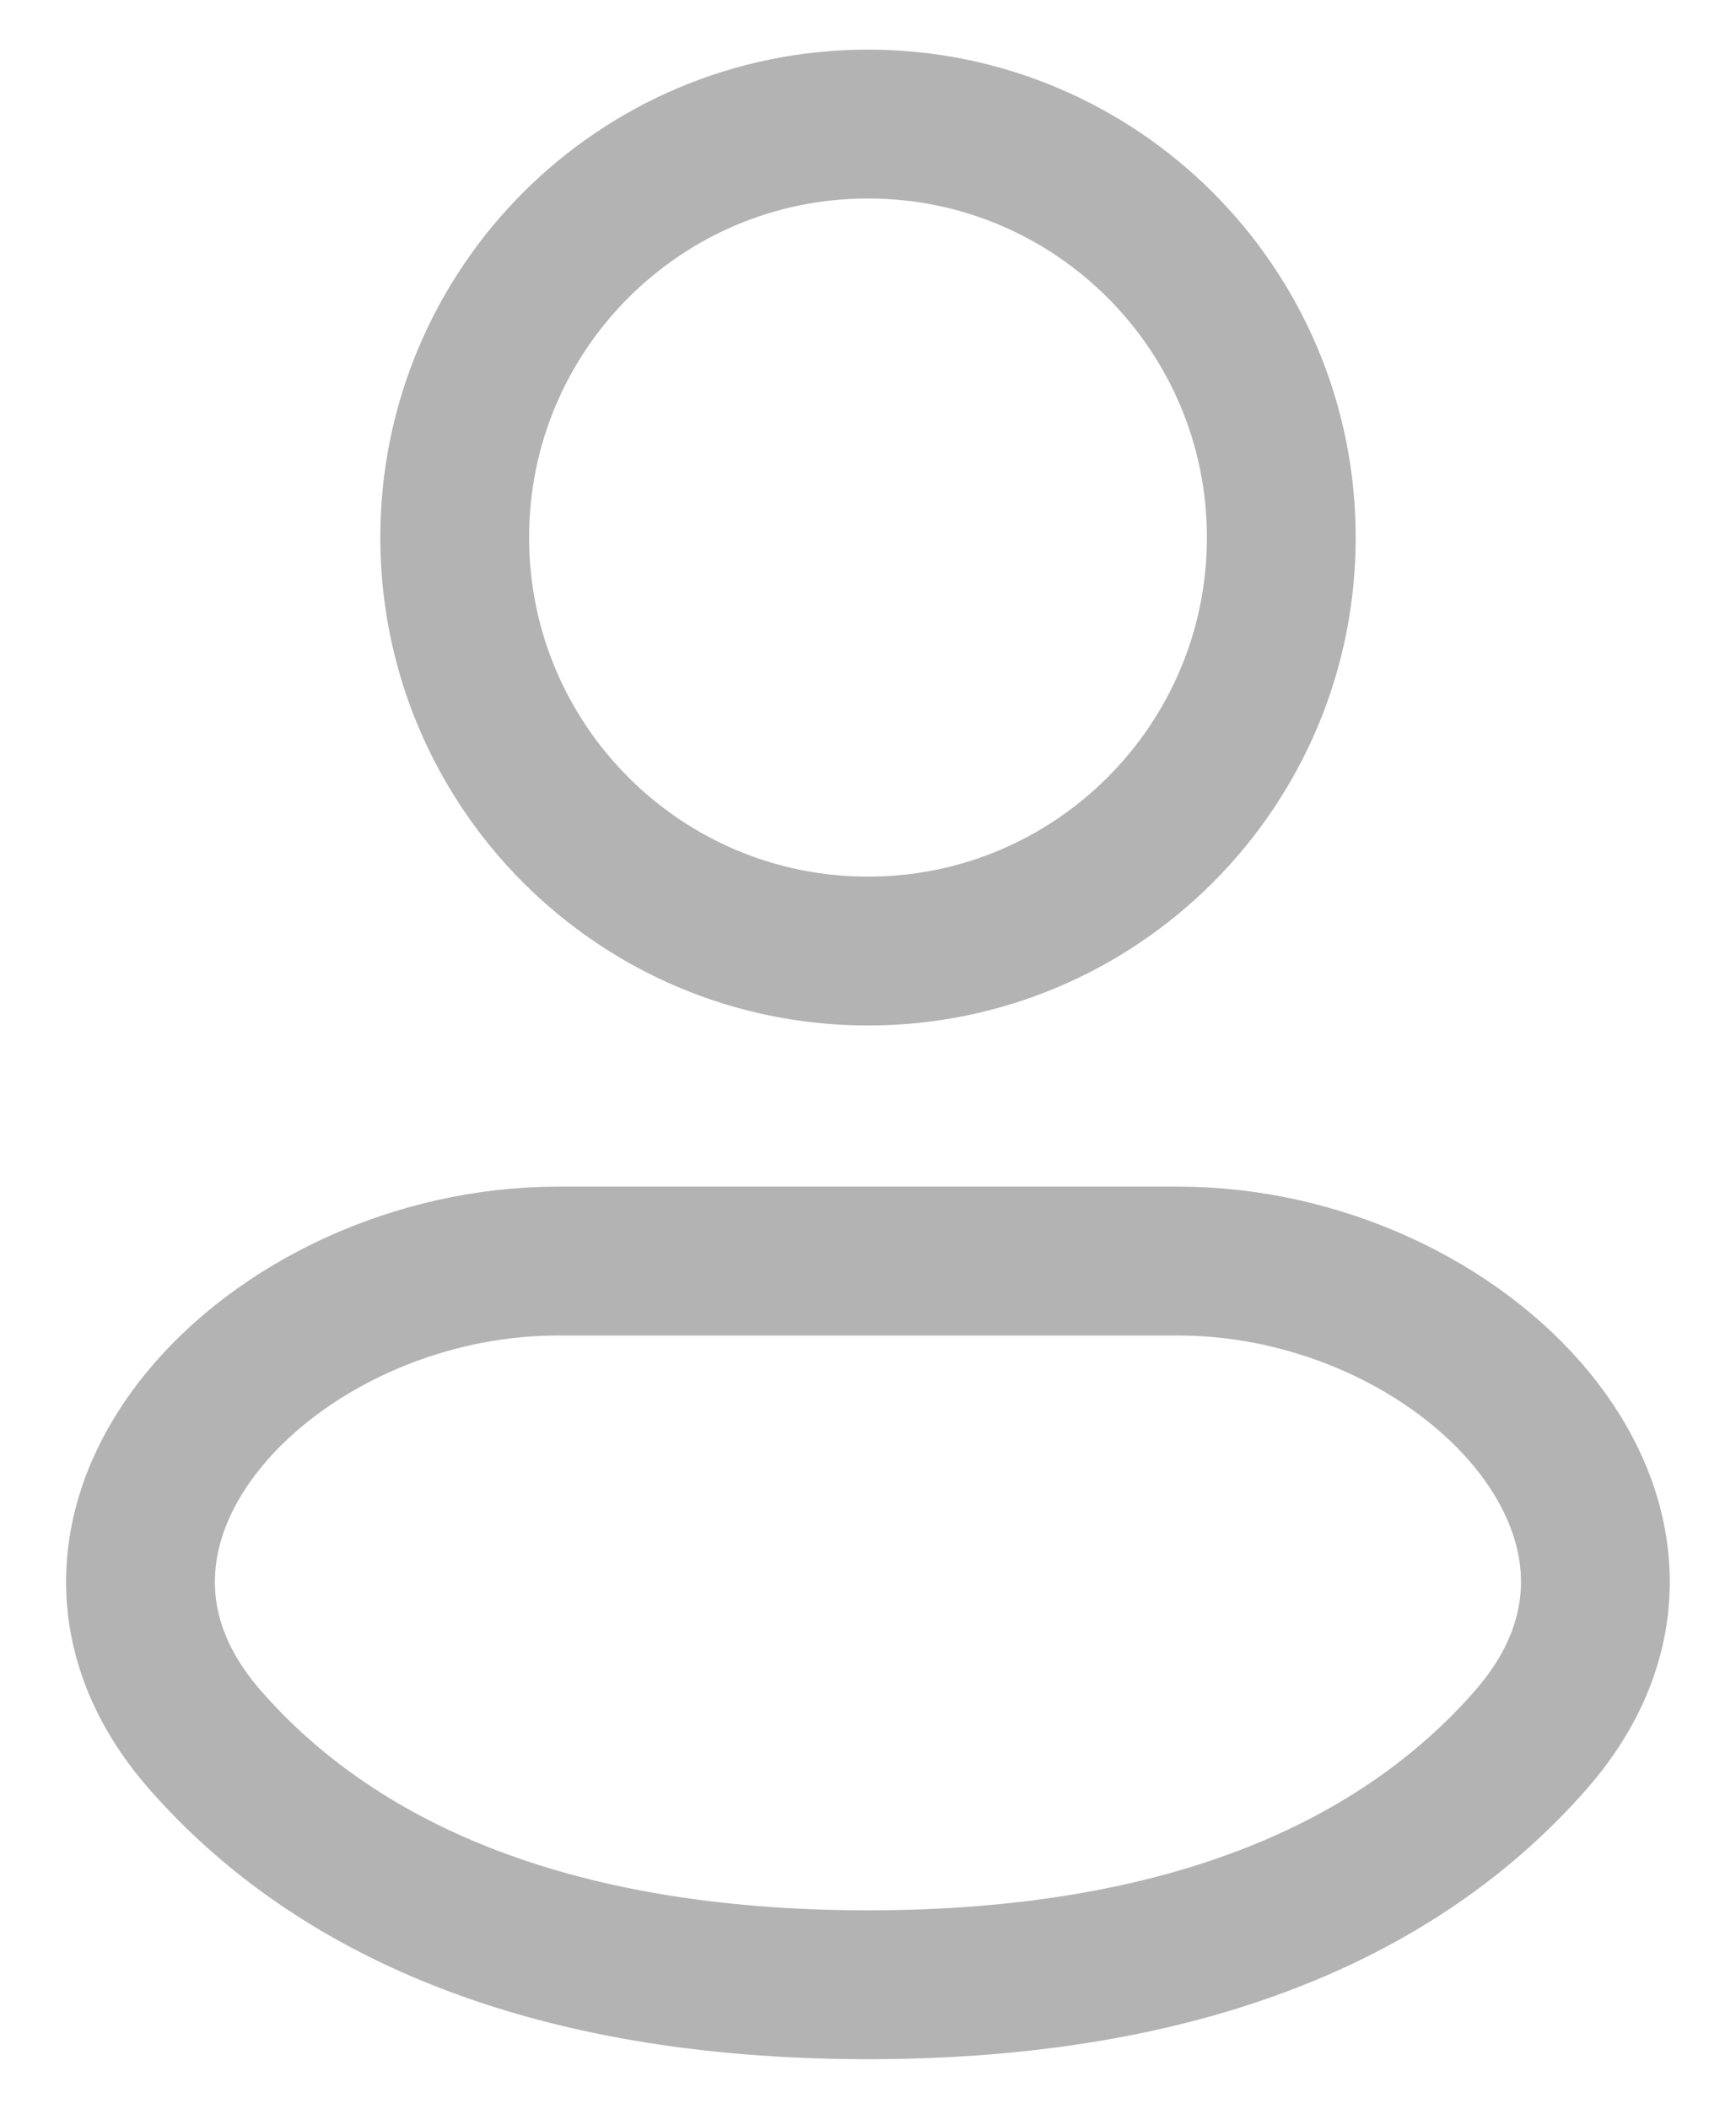 <svg width="14" height="17" viewBox="0 0 14 17" fill="none" xmlns="http://www.w3.org/2000/svg">
<path d="M7 7.667C8.841 7.667 10.333 6.174 10.333 4.333C10.333 2.492 8.841 1 7 1C5.159 1 3.667 2.492 3.667 4.333C3.667 6.174 5.159 7.667 7 7.667Z" stroke="#B3B3B3" stroke-width="1.2"/>
<path d="M9.5 10.166H4.5C2.198 10.166 0.137 12.291 1.652 14.024C2.682 15.202 4.385 16 7 16C9.615 16 11.317 15.202 12.347 14.024C13.862 12.291 11.801 10.166 9.5 10.166Z" stroke="#B3B3B3" stroke-width="1.2"/>
</svg>
